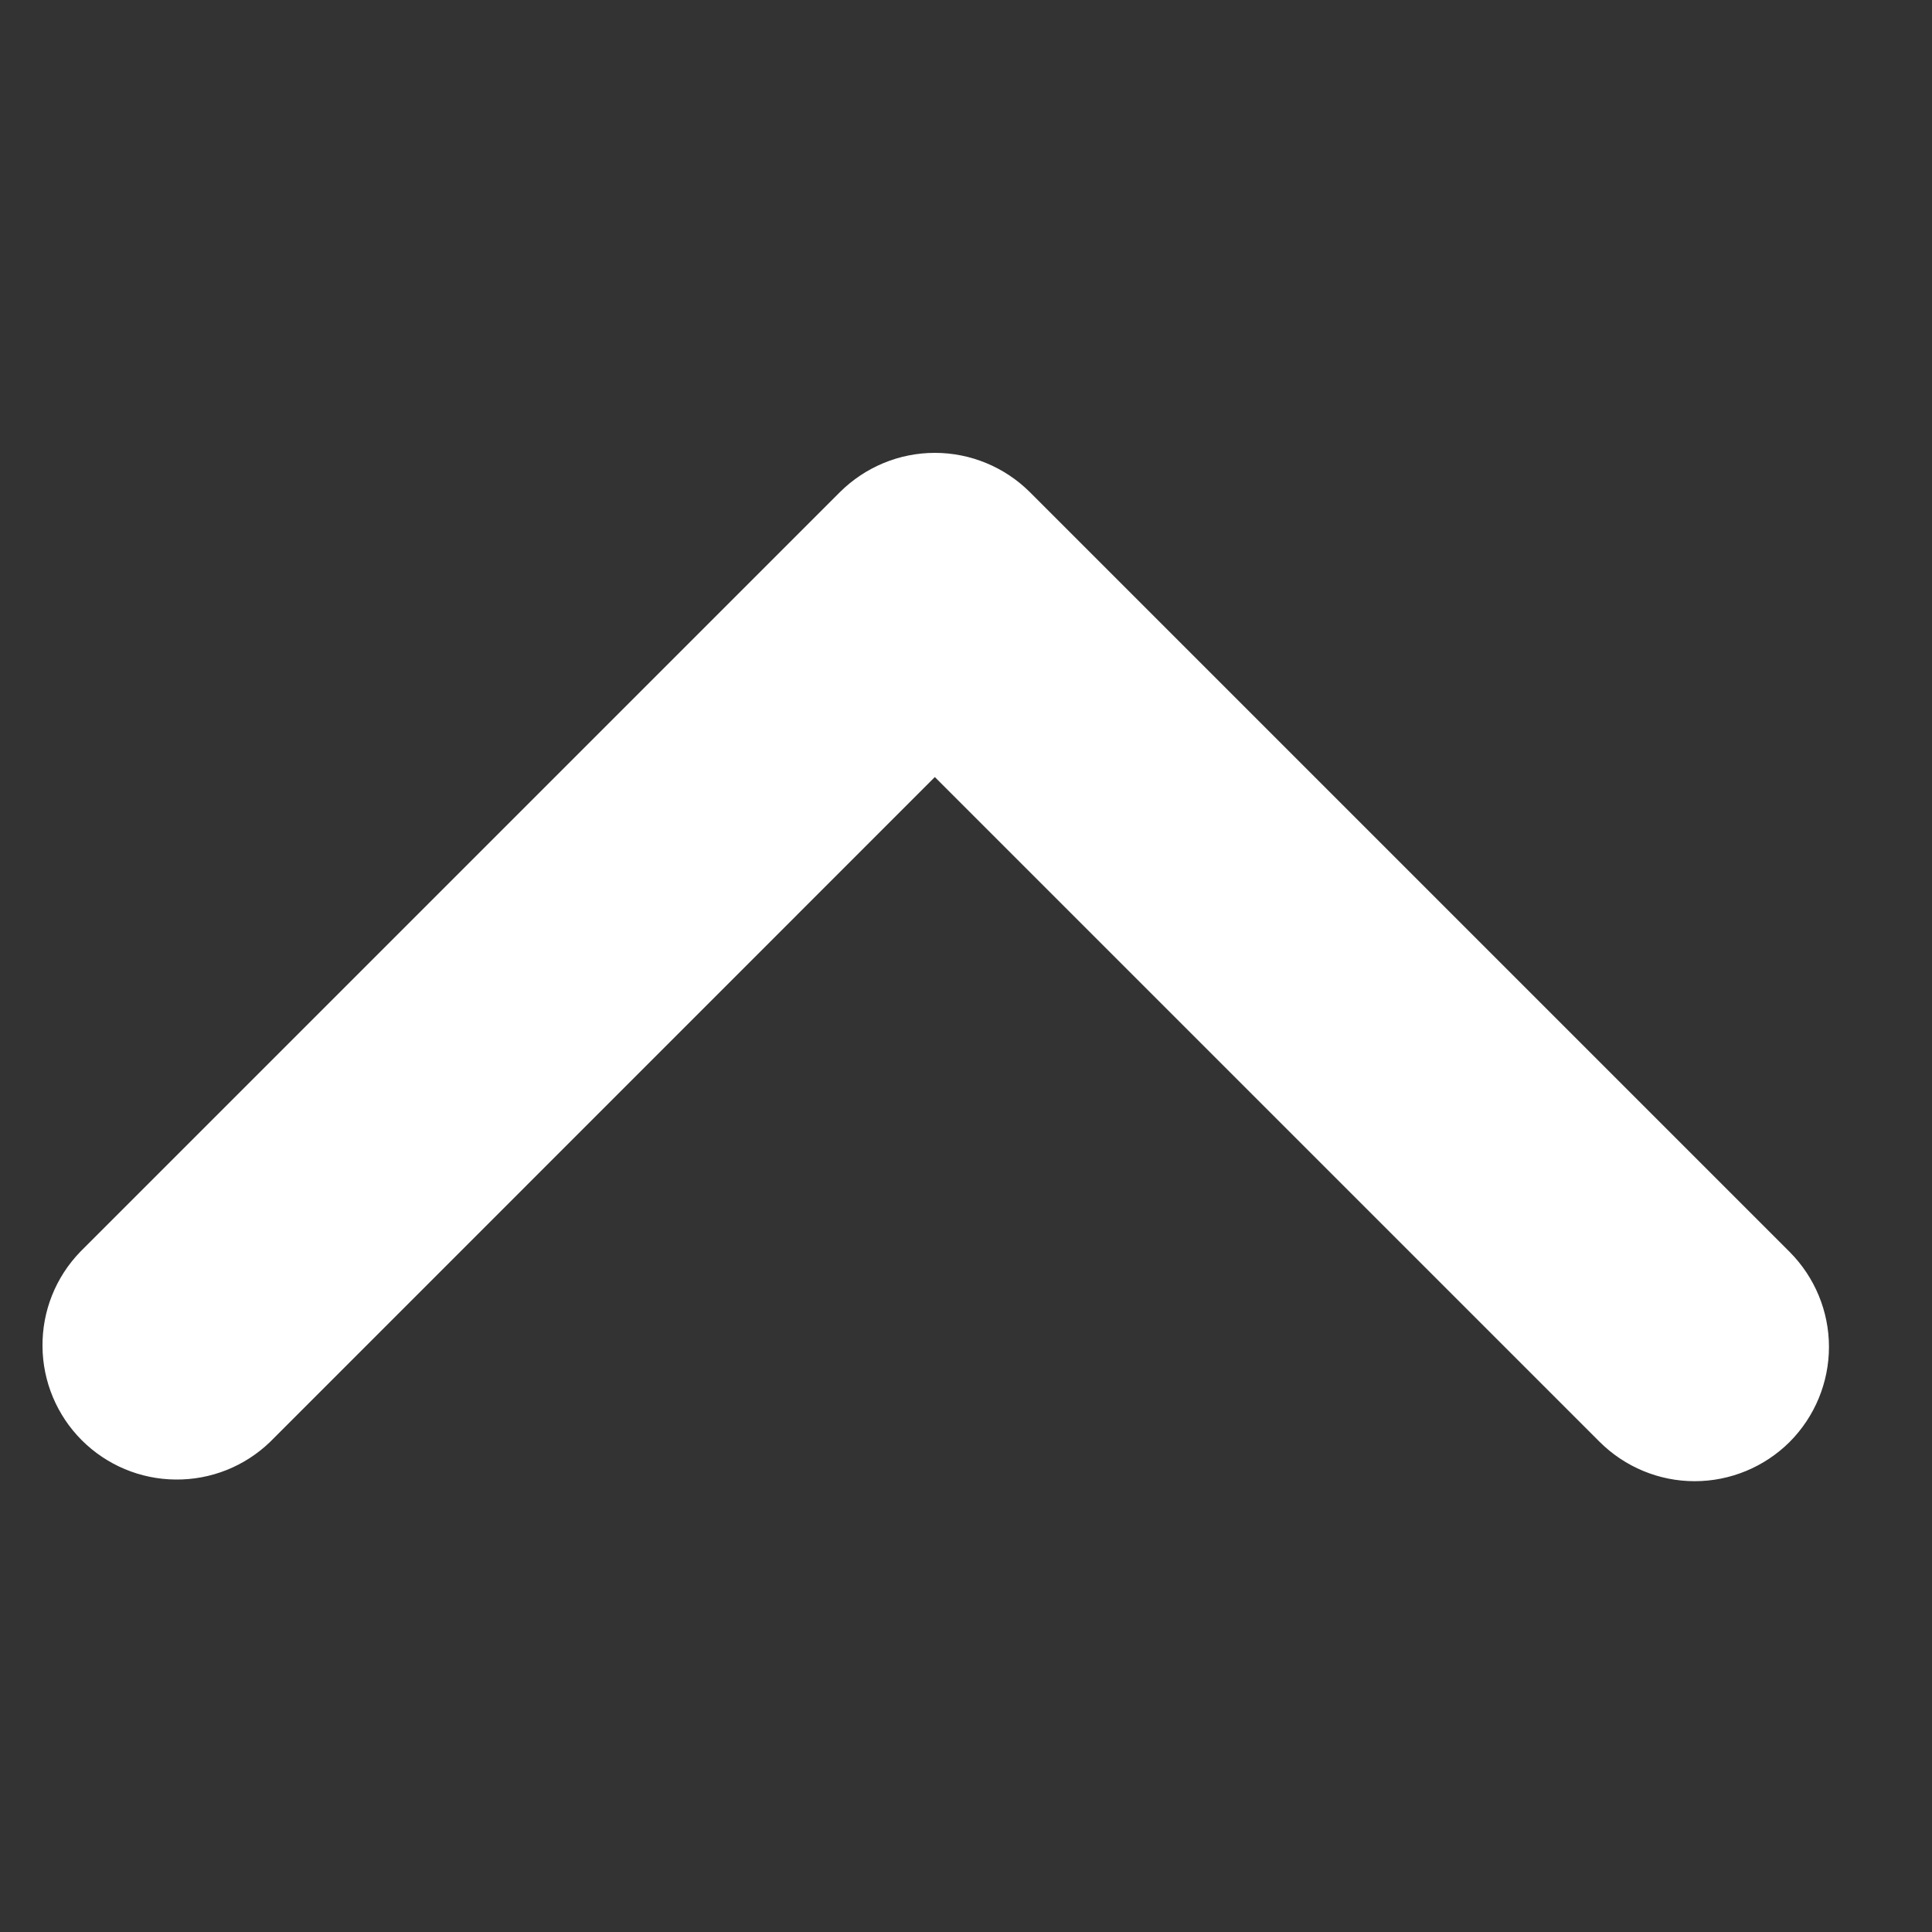 <svg width="15" height="15" viewBox="0 0 15 15" fill="none" xmlns="http://www.w3.org/2000/svg">
<rect x="0" y="0" width="15" height="15" fill="#333333" stroke="none"/>
<path d="M13.895 11.195C13.699 11.39 13.434 11.5 13.157 11.5C12.881 11.5 12.616 11.39 12.42 11.195L7.258 6.033L2.097 11.195C1.9 11.385 1.637 11.49 1.363 11.487C1.09 11.485 0.828 11.375 0.635 11.182C0.442 10.989 0.332 10.727 0.33 10.454C0.327 10.18 0.432 9.917 0.622 9.72L6.521 3.821C6.717 3.626 6.982 3.516 7.258 3.516C7.535 3.516 7.8 3.626 7.996 3.821L13.895 9.72C14.09 9.916 14.2 10.181 14.2 10.457C14.2 10.734 14.09 10.999 13.895 11.195Z" fill="white"/>
</svg>
